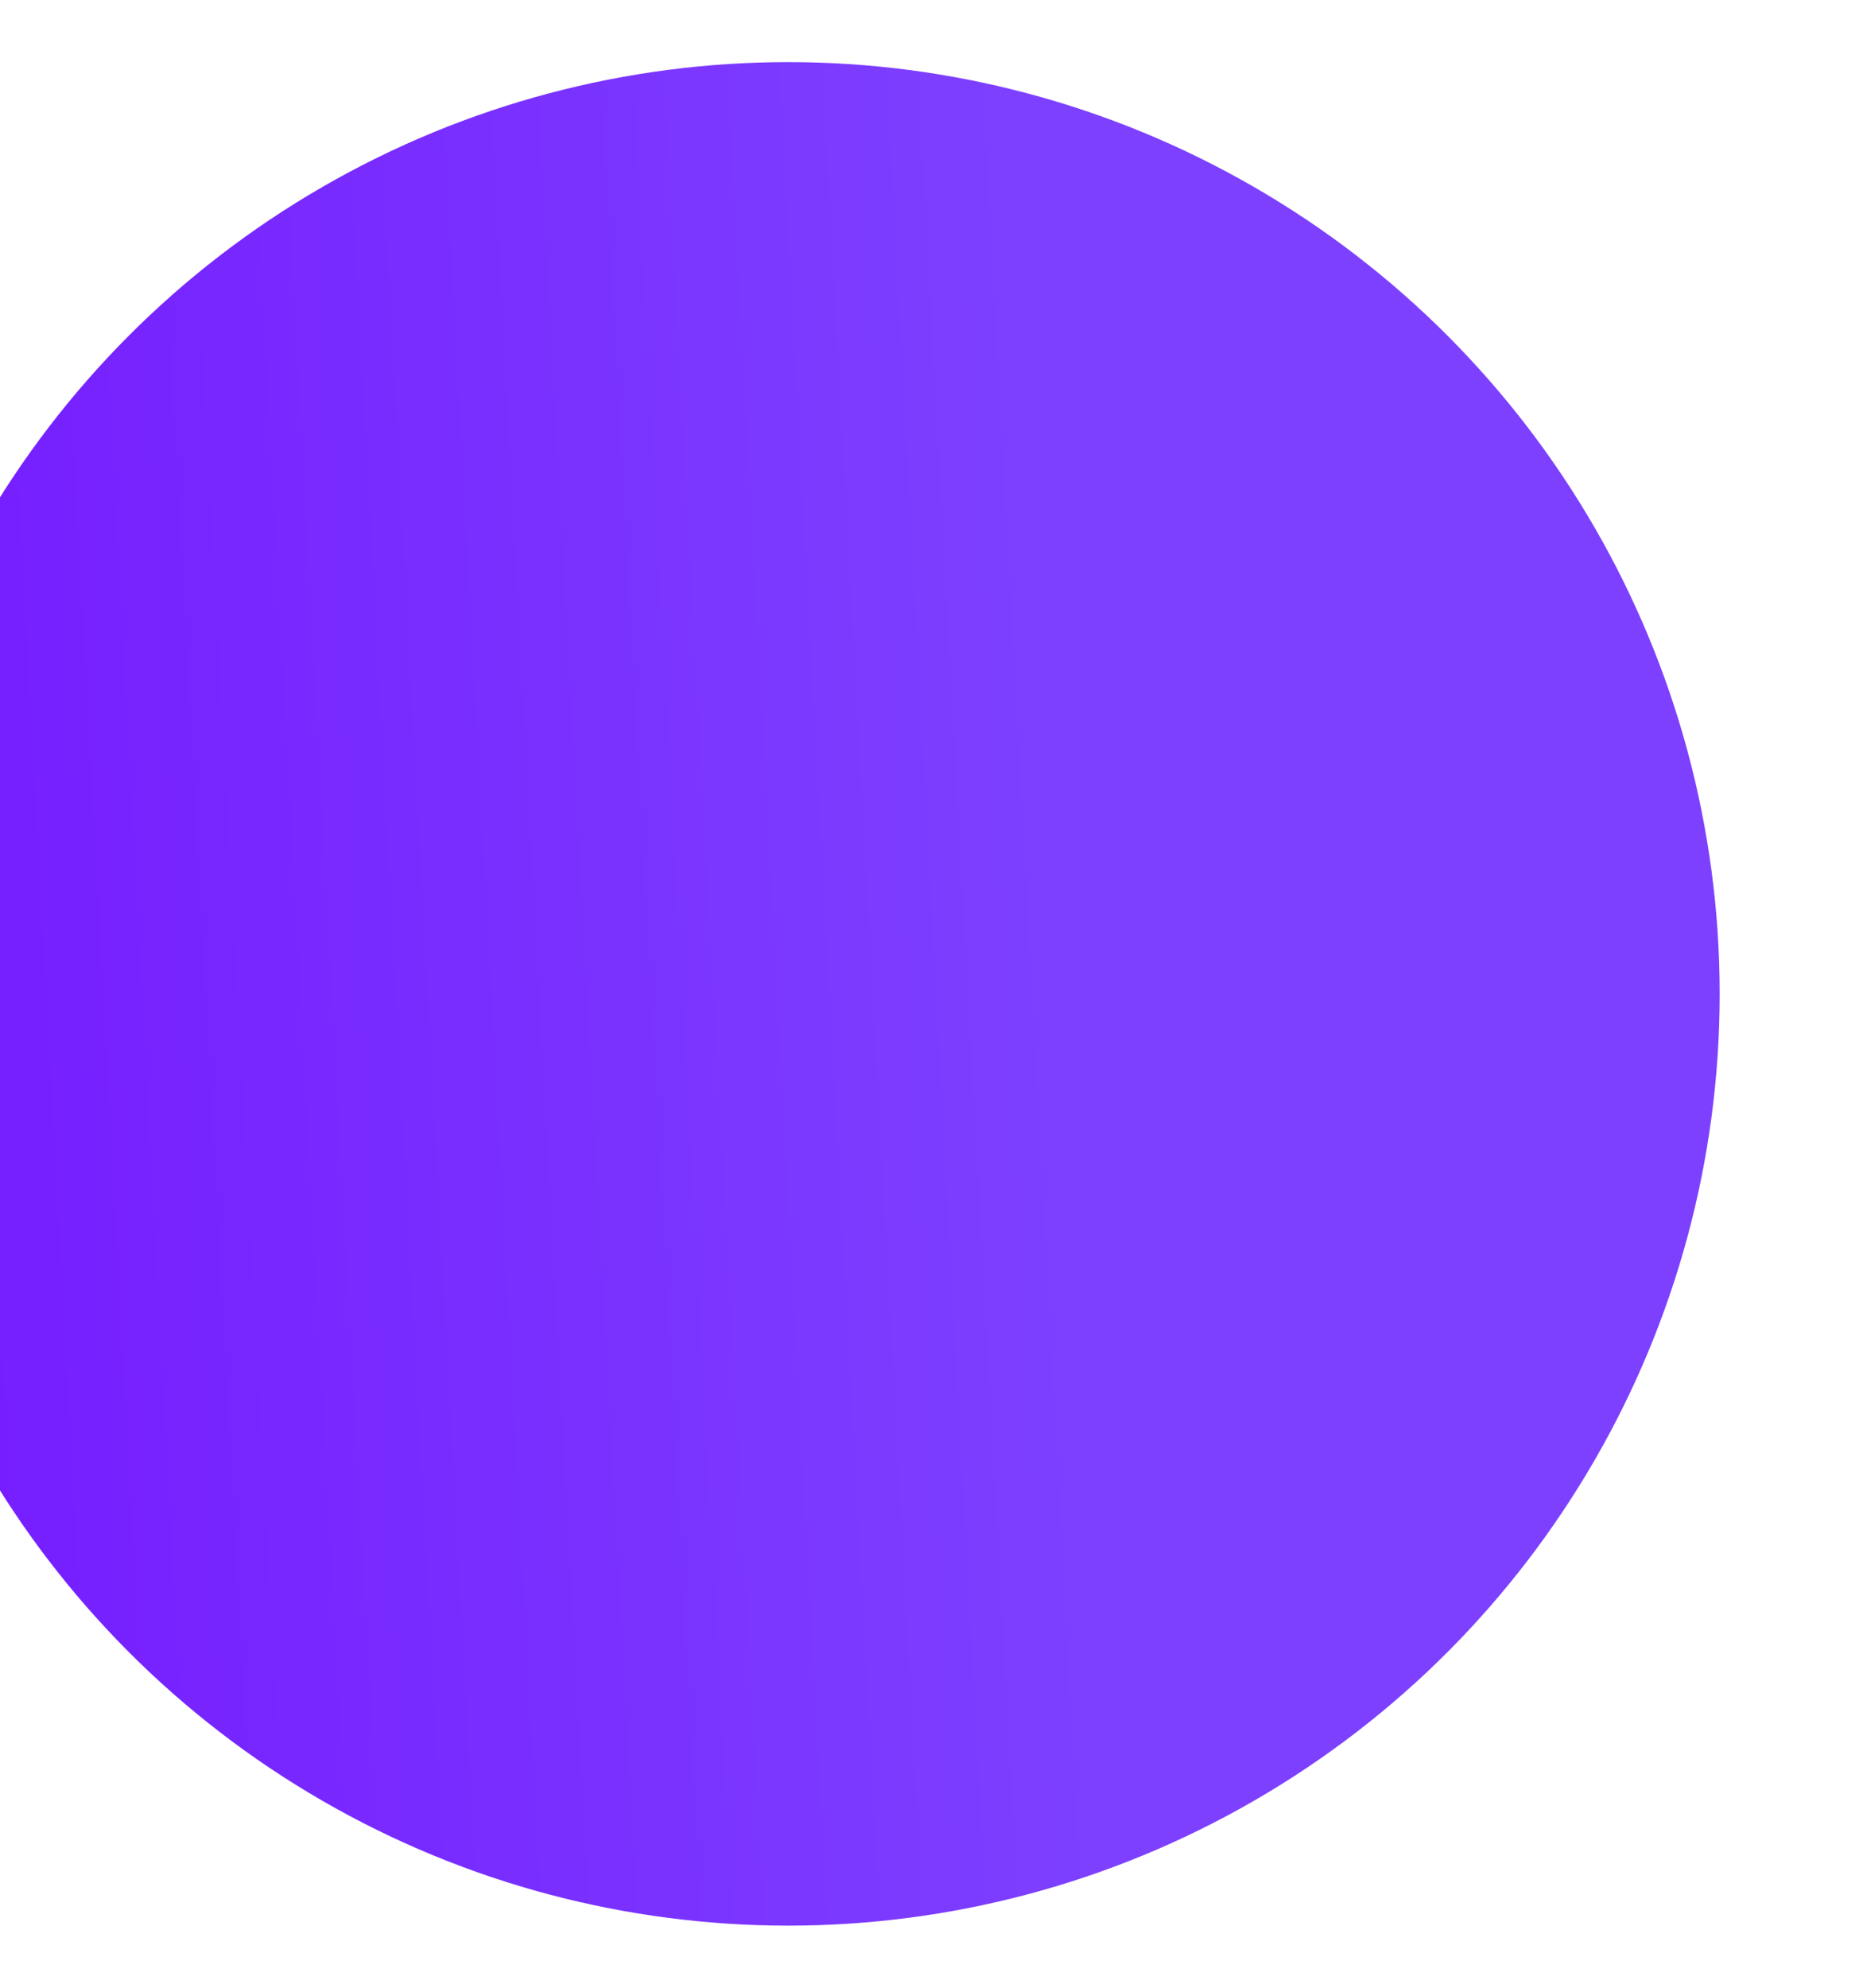 <svg width="15" height="16" viewBox="0 0 15 16" fill="none" xmlns="http://www.w3.org/2000/svg">
<g filter="url(#filter0_i_3172_140)">
<circle cx="7.5" cy="8" r="7.5" fill="url(#paint0_linear_3172_140)"/>
</g>
<defs>
<filter id="filter0_i_3172_140" x="-1.154" y="0.5" width="16.154" height="15" filterUnits="userSpaceOnUse" color-interpolation-filters="sRGB">
<feFlood flood-opacity="0" result="BackgroundImageFix"/>
<feBlend mode="normal" in="SourceGraphic" in2="BackgroundImageFix" result="shape"/>
<feColorMatrix in="SourceAlpha" type="matrix" values="0 0 0 0 0 0 0 0 0 0 0 0 0 0 0 0 0 0 127 0" result="hardAlpha"/>
<feOffset dx="-1.154"/>
<feGaussianBlur stdDeviation="0.635"/>
<feComposite in2="hardAlpha" operator="arithmetic" k2="-1" k3="1"/>
<feColorMatrix type="matrix" values="0 0 0 0 1 0 0 0 0 1 0 0 0 0 1 0 0 0 0.11 0"/>
<feBlend mode="normal" in2="shape" result="effect1_innerShadow_3172_140"/>
</filter>
<linearGradient id="paint0_linear_3172_140" x1="9.808" y1="12.039" x2="-6.512" y2="12.925" gradientUnits="userSpaceOnUse">
<stop stop-color="#7D40FF"/>
<stop offset="1" stop-color="#6F00FF"/>
</linearGradient>
</defs>
</svg>

